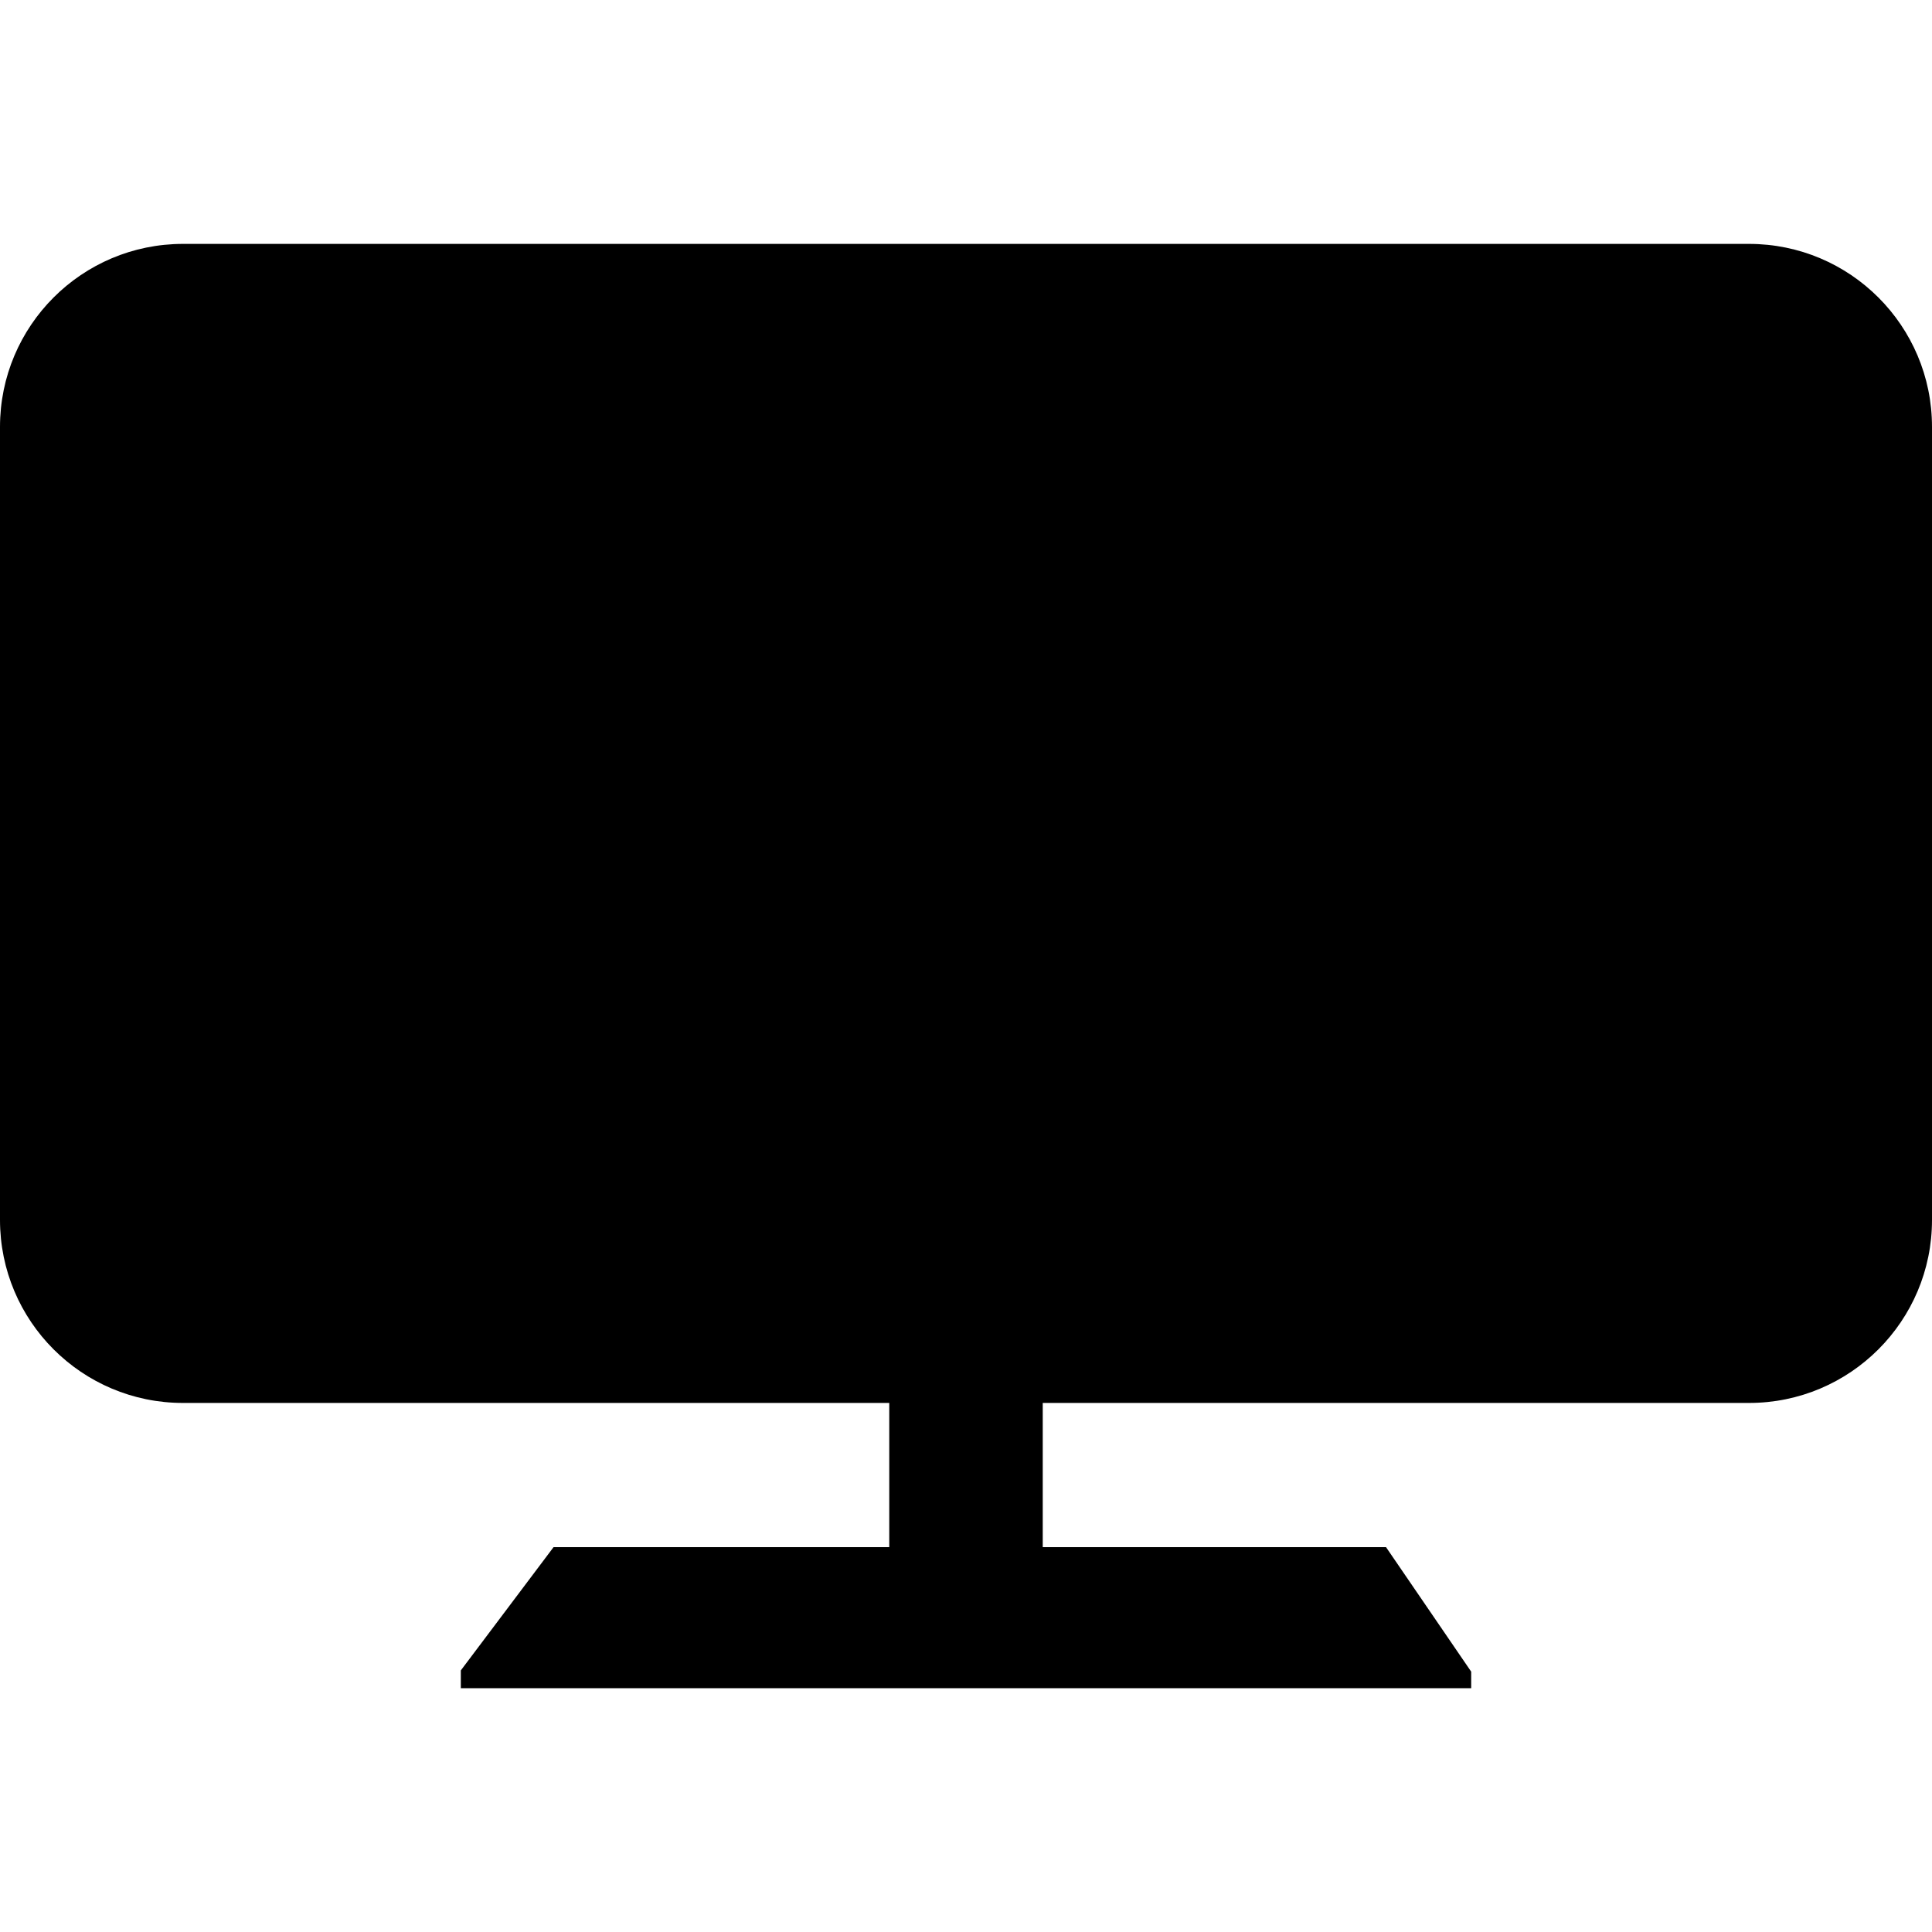<?xml version="1.0" encoding="UTF-8" standalone="no"?>
<!-- Created with Inkscape (http://www.inkscape.org/) -->
<!-- icons-mk created by Matthias Kuhnel (2019), reuseIT, https://reuseproject.org -->

<svg
   xmlns:dc="http://purl.org/dc/elements/1.1/"
   xmlns:cc="http://creativecommons.org/ns#"
   xmlns:rdf="http://www.w3.org/1999/02/22-rdf-syntax-ns#"
   xmlns:svg="http://www.w3.org/2000/svg"
   xmlns="http://www.w3.org/2000/svg"
   version="1.1"
   width="25"
   height="25"
   id="svg">
  <defs
     id="defs" />
  <g
     transform="translate(0,-1027.362)"
     id="icons-mk">
    <path
       d="m 19.037,1048.993 0,0.214 -13.074,0 0,-0.23 1.2,-1.595 10.772,0 z m -7.53,-3.795 1.986,0 0,2.479 -1.986,0 z m 13.493,-2.05 c 0,1.308 -1.06,2.368 -2.368,2.368 H 2.368 c -1.308,0 -2.368,-1.06 -2.368,-2.368 v -10.262 c 0,-1.308 1.06,-2.368 2.368,-2.368 H 22.632 c 1.308,0 2.368,1.06 2.368,2.368 v 10.262 z"
       id="screen"
       style="fill:#000000;fill-opacity:1" />
  </g>
</svg>
